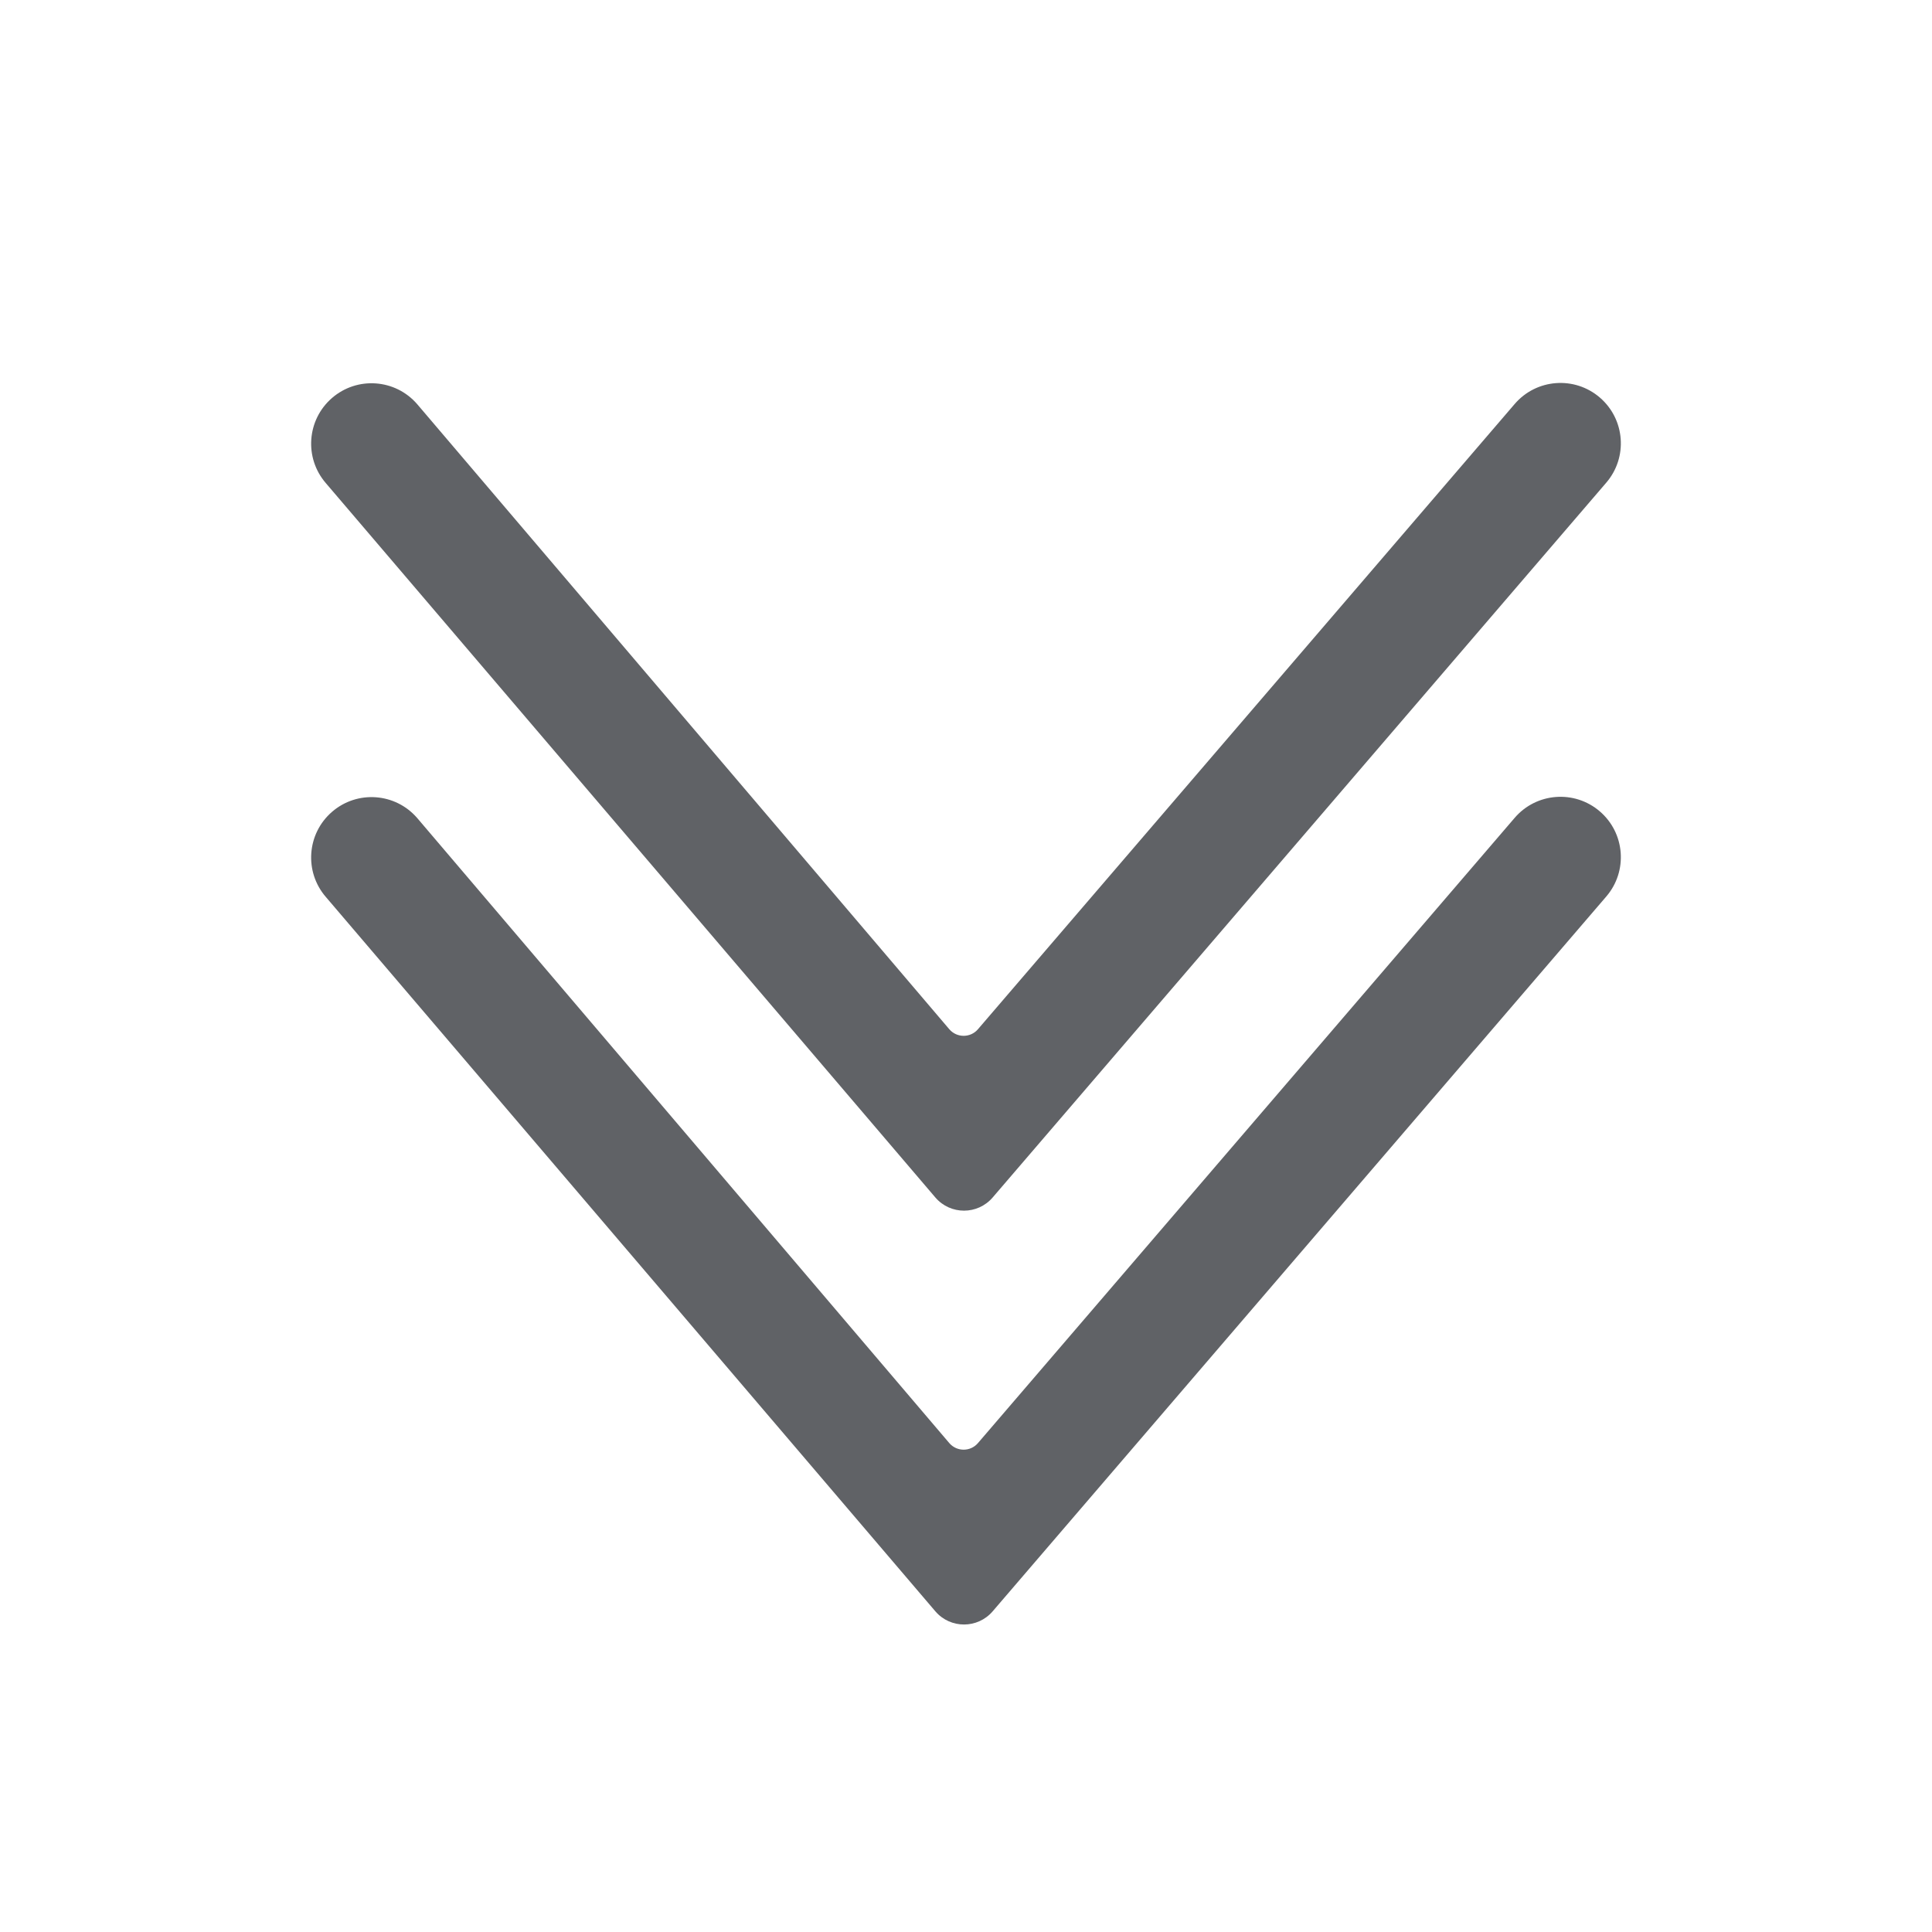 <?xml version="1.0" standalone="no"?><!DOCTYPE svg PUBLIC "-//W3C//DTD SVG 1.1//EN" "http://www.w3.org/Graphics/SVG/1.1/DTD/svg11.dtd"><svg t="1611152160656" class="icon" viewBox="0 0 1024 1024" version="1.1" xmlns="http://www.w3.org/2000/svg" p-id="2843" xmlns:xlink="http://www.w3.org/1999/xlink" width="64" height="64"><defs><style type="text/css"></style></defs><path d="M175.95 210.96c13.35-11.58 33.56-10.14 45.14 3.22l282.1 331.38c4 4.61 11.17 4.6 15.14-0.04l284.48-331.39c11.51-13.41 31.71-14.95 45.12-3.44 13.41 11.51 14.95 31.71 3.44 45.12L526.12 634.7c-7.96 9.27-22.29 9.3-30.29 0.07L172.73 256.1c-11.57-13.35-10.13-33.56 3.22-45.14z" p-id="2844" fill="#606266"></path><path d="M175.95 430.31c13.35-11.58 33.56-10.14 45.14 3.22l282.1 331.38c4 4.61 11.17 4.6 15.14-0.04l284.48-331.39c11.51-13.41 31.71-14.95 45.12-3.44 13.41 11.51 14.95 31.71 3.44 45.12L526.12 854.05c-7.96 9.27-22.29 9.3-30.29 0.07l-323.1-378.68c-11.57-13.34-10.13-33.55 3.22-45.13z" p-id="2845" fill="#606266"></path></svg>